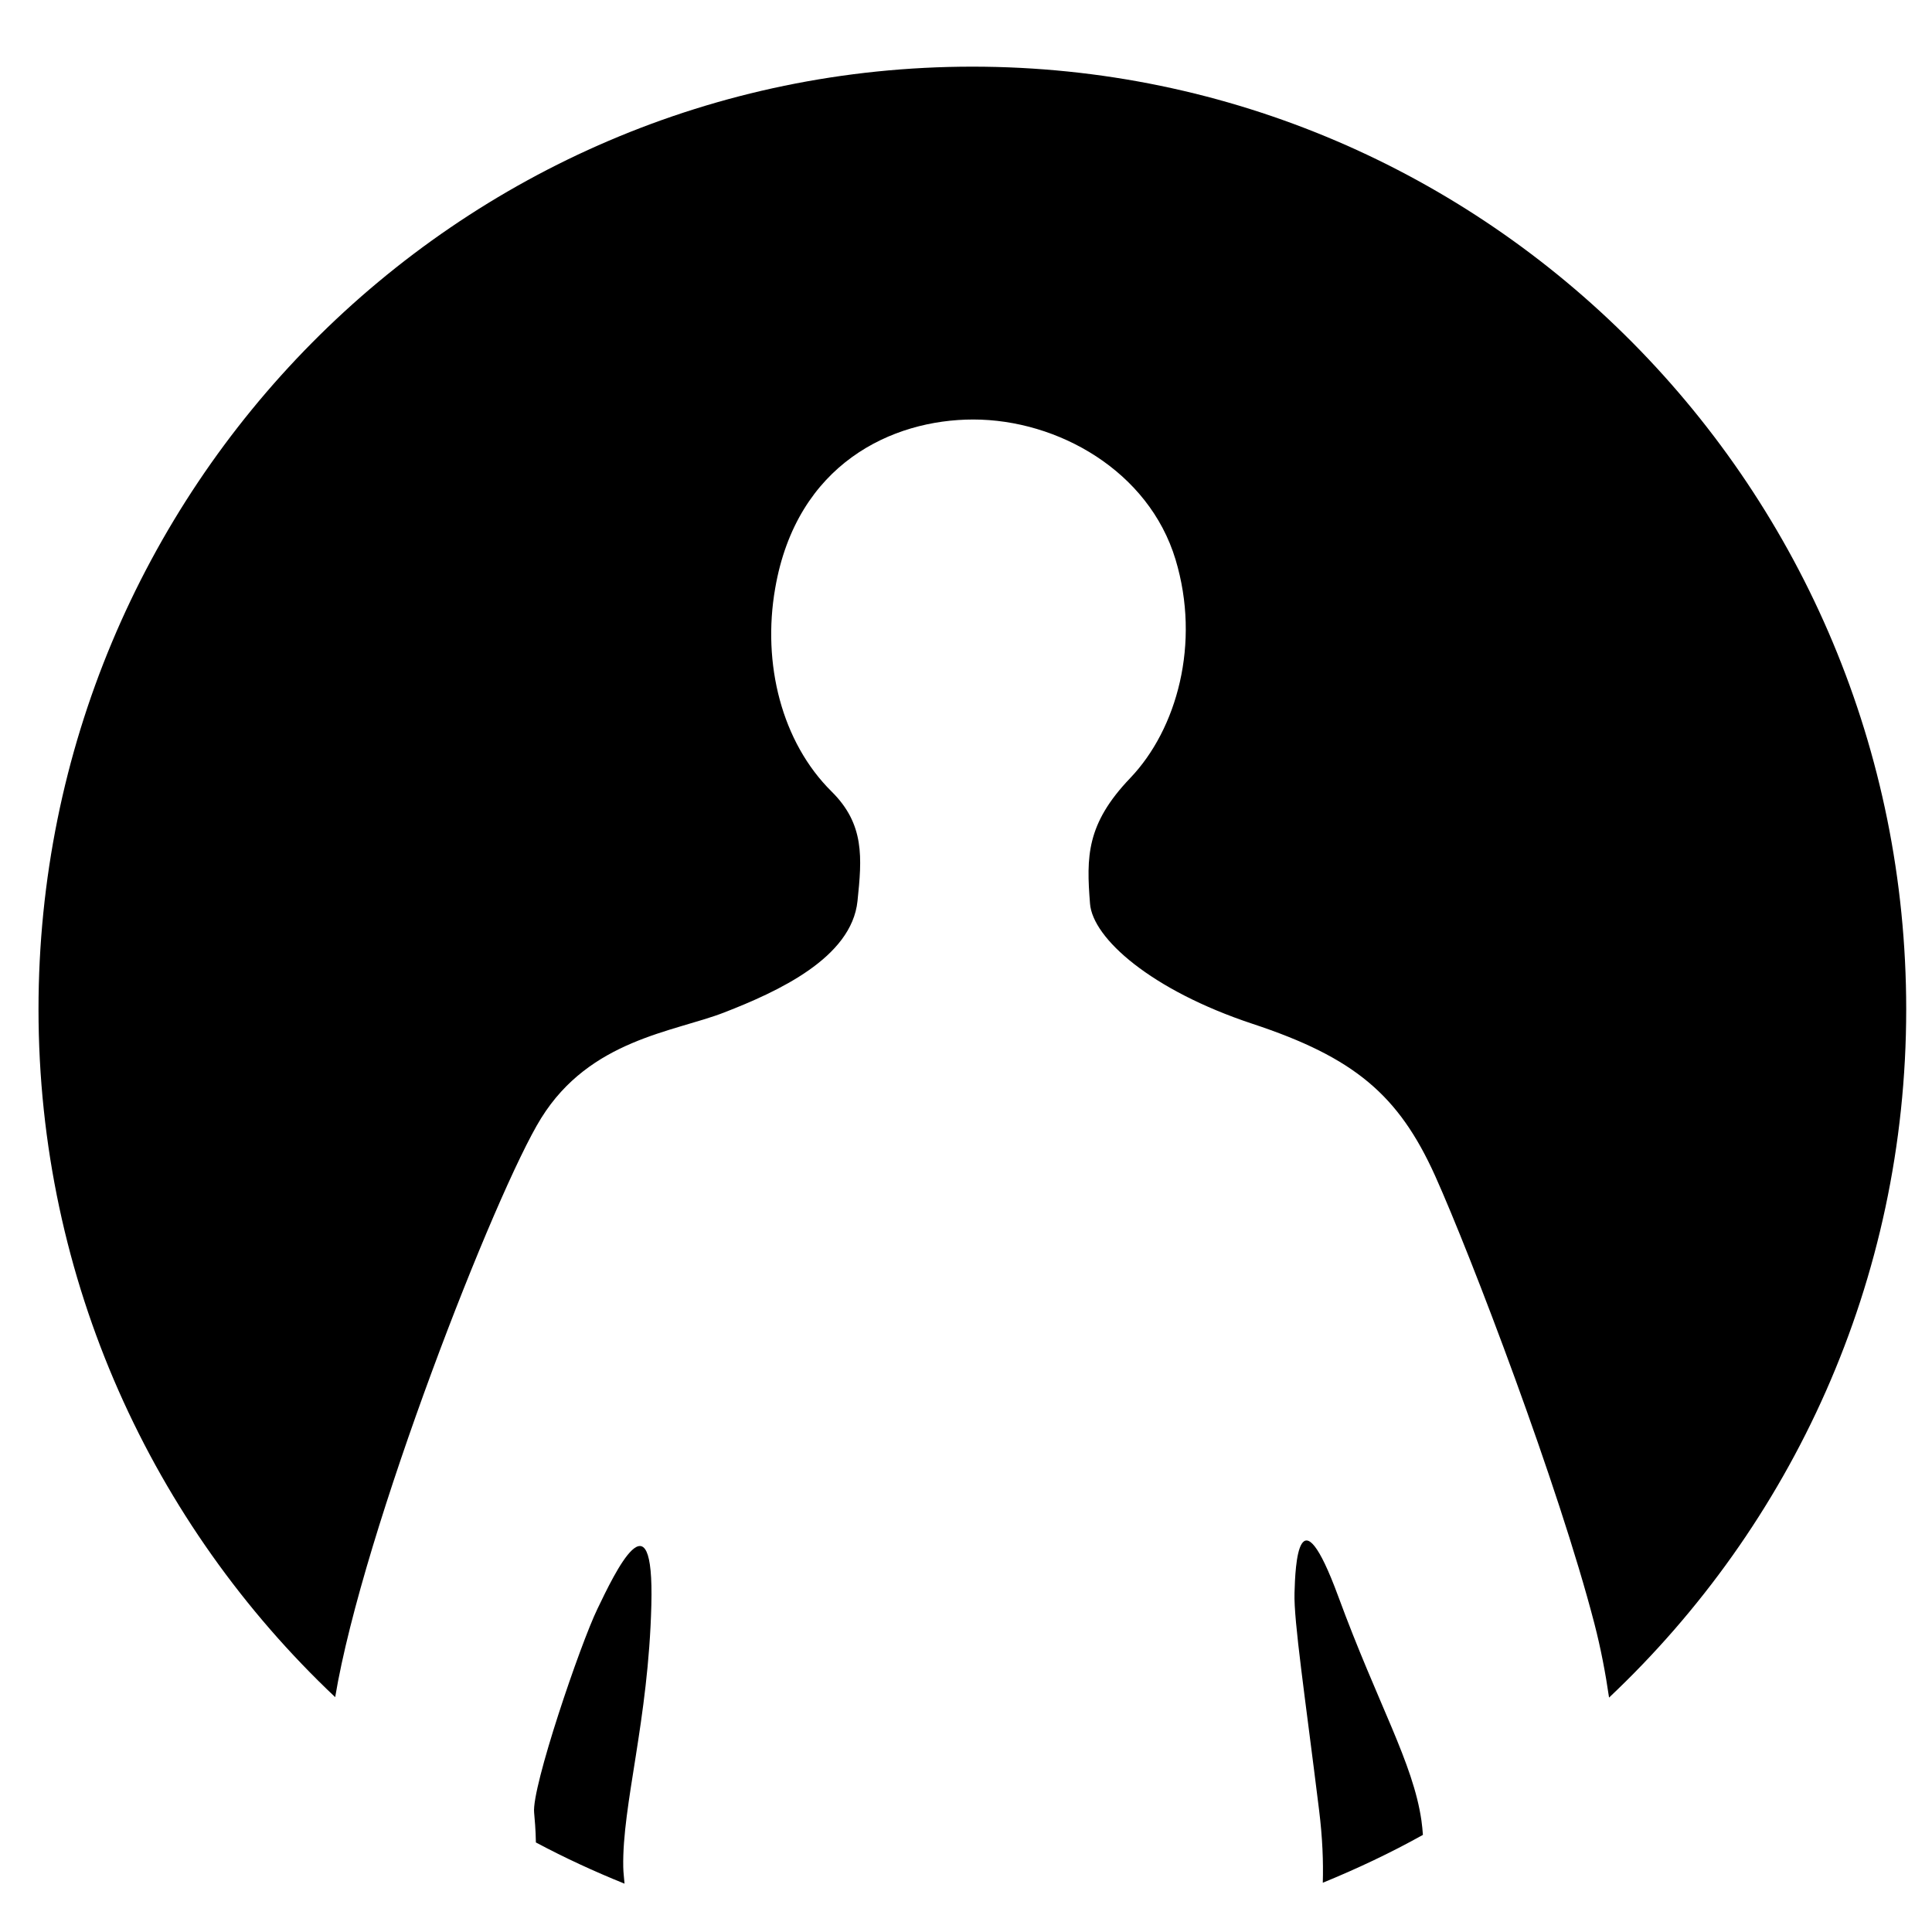 <?xml version="1.0" encoding="utf-8"?>
<!-- Generator: Adobe Illustrator 16.0.0, SVG Export Plug-In . SVG Version: 6.00 Build 0)  -->
<!DOCTYPE svg PUBLIC "-//W3C//DTD SVG 1.1//EN" "http://www.w3.org/Graphics/SVG/1.1/DTD/svg11.dtd">
<svg version="1.1" id="图层_1" xmlns="http://www.w3.org/2000/svg" xmlns:xlink="http://www.w3.org/1999/xlink" x="0px" y="0px"
	 width="300px" height="300px" viewBox="0 0 300 300" enable-background="new 0 0 300 300" xml:space="preserve">
<g>
	<path fill-rule="evenodd" clip-rule="evenodd" d="M249.854,263.6c-0.552-3.803-1.286-7.661-2.282-11.505
		c-5.565-21.439-19.061-56.889-24.725-69.512c-5.68-12.591-12.585-18.394-28.359-23.606c-15.776-5.234-24.809-13.289-25.23-18.653
		c-0.574-7.273-0.589-12.362,6.239-19.505c7.256-7.583,10.962-20.927,7.042-33.931c-4.148-13.748-18.264-21.747-31.415-21.747
		c-12.575,0-27.418,6.859-30.755,26.217c-2.044,11.712,1.018,23.89,8.764,31.553c5.137,5.082,4.723,10.265,4.019,17.001
		c-0.918,8.825-12.354,14.06-20.728,17.315c-7.777,3.015-20.805,4.18-28.399,16.41c-6.988,11.222-27.686,64.032-31.977,89.896
		C23.76,236.818,5.979,198.911,5.979,156.727c0-80.84,64.922-146.377,145.007-146.377c80.083,0,145.009,65.538,145.009,146.377
		C295.995,198.95,278.183,236.887,249.854,263.6z M207.807,247.895c6.186,16.816,11.619,25.802,12.913,34.803
		c0.107,0.706,0.169,1.47,0.229,2.221c-5.005,2.794-10.202,5.244-15.546,7.432c0.092-3.237-0.037-6.948-0.58-11.305
		c-2.182-17.674-3.943-29.385-3.813-33.674C201.125,243.115,201.607,231.068,207.807,247.895z M83.213,286.096
		c-0.03-1.997-0.191-3.696-0.275-4.638c-0.398-3.919,7.149-26.088,9.829-31.629c2.671-5.549,8.833-18.554,8.374-0.598
		c-0.452,17.959-4.546,31.019-4.363,40.692c0.015,0.904,0.139,1.709,0.199,2.572C92.261,290.591,87.667,288.47,83.213,286.096z"/>
</g>
</svg>
